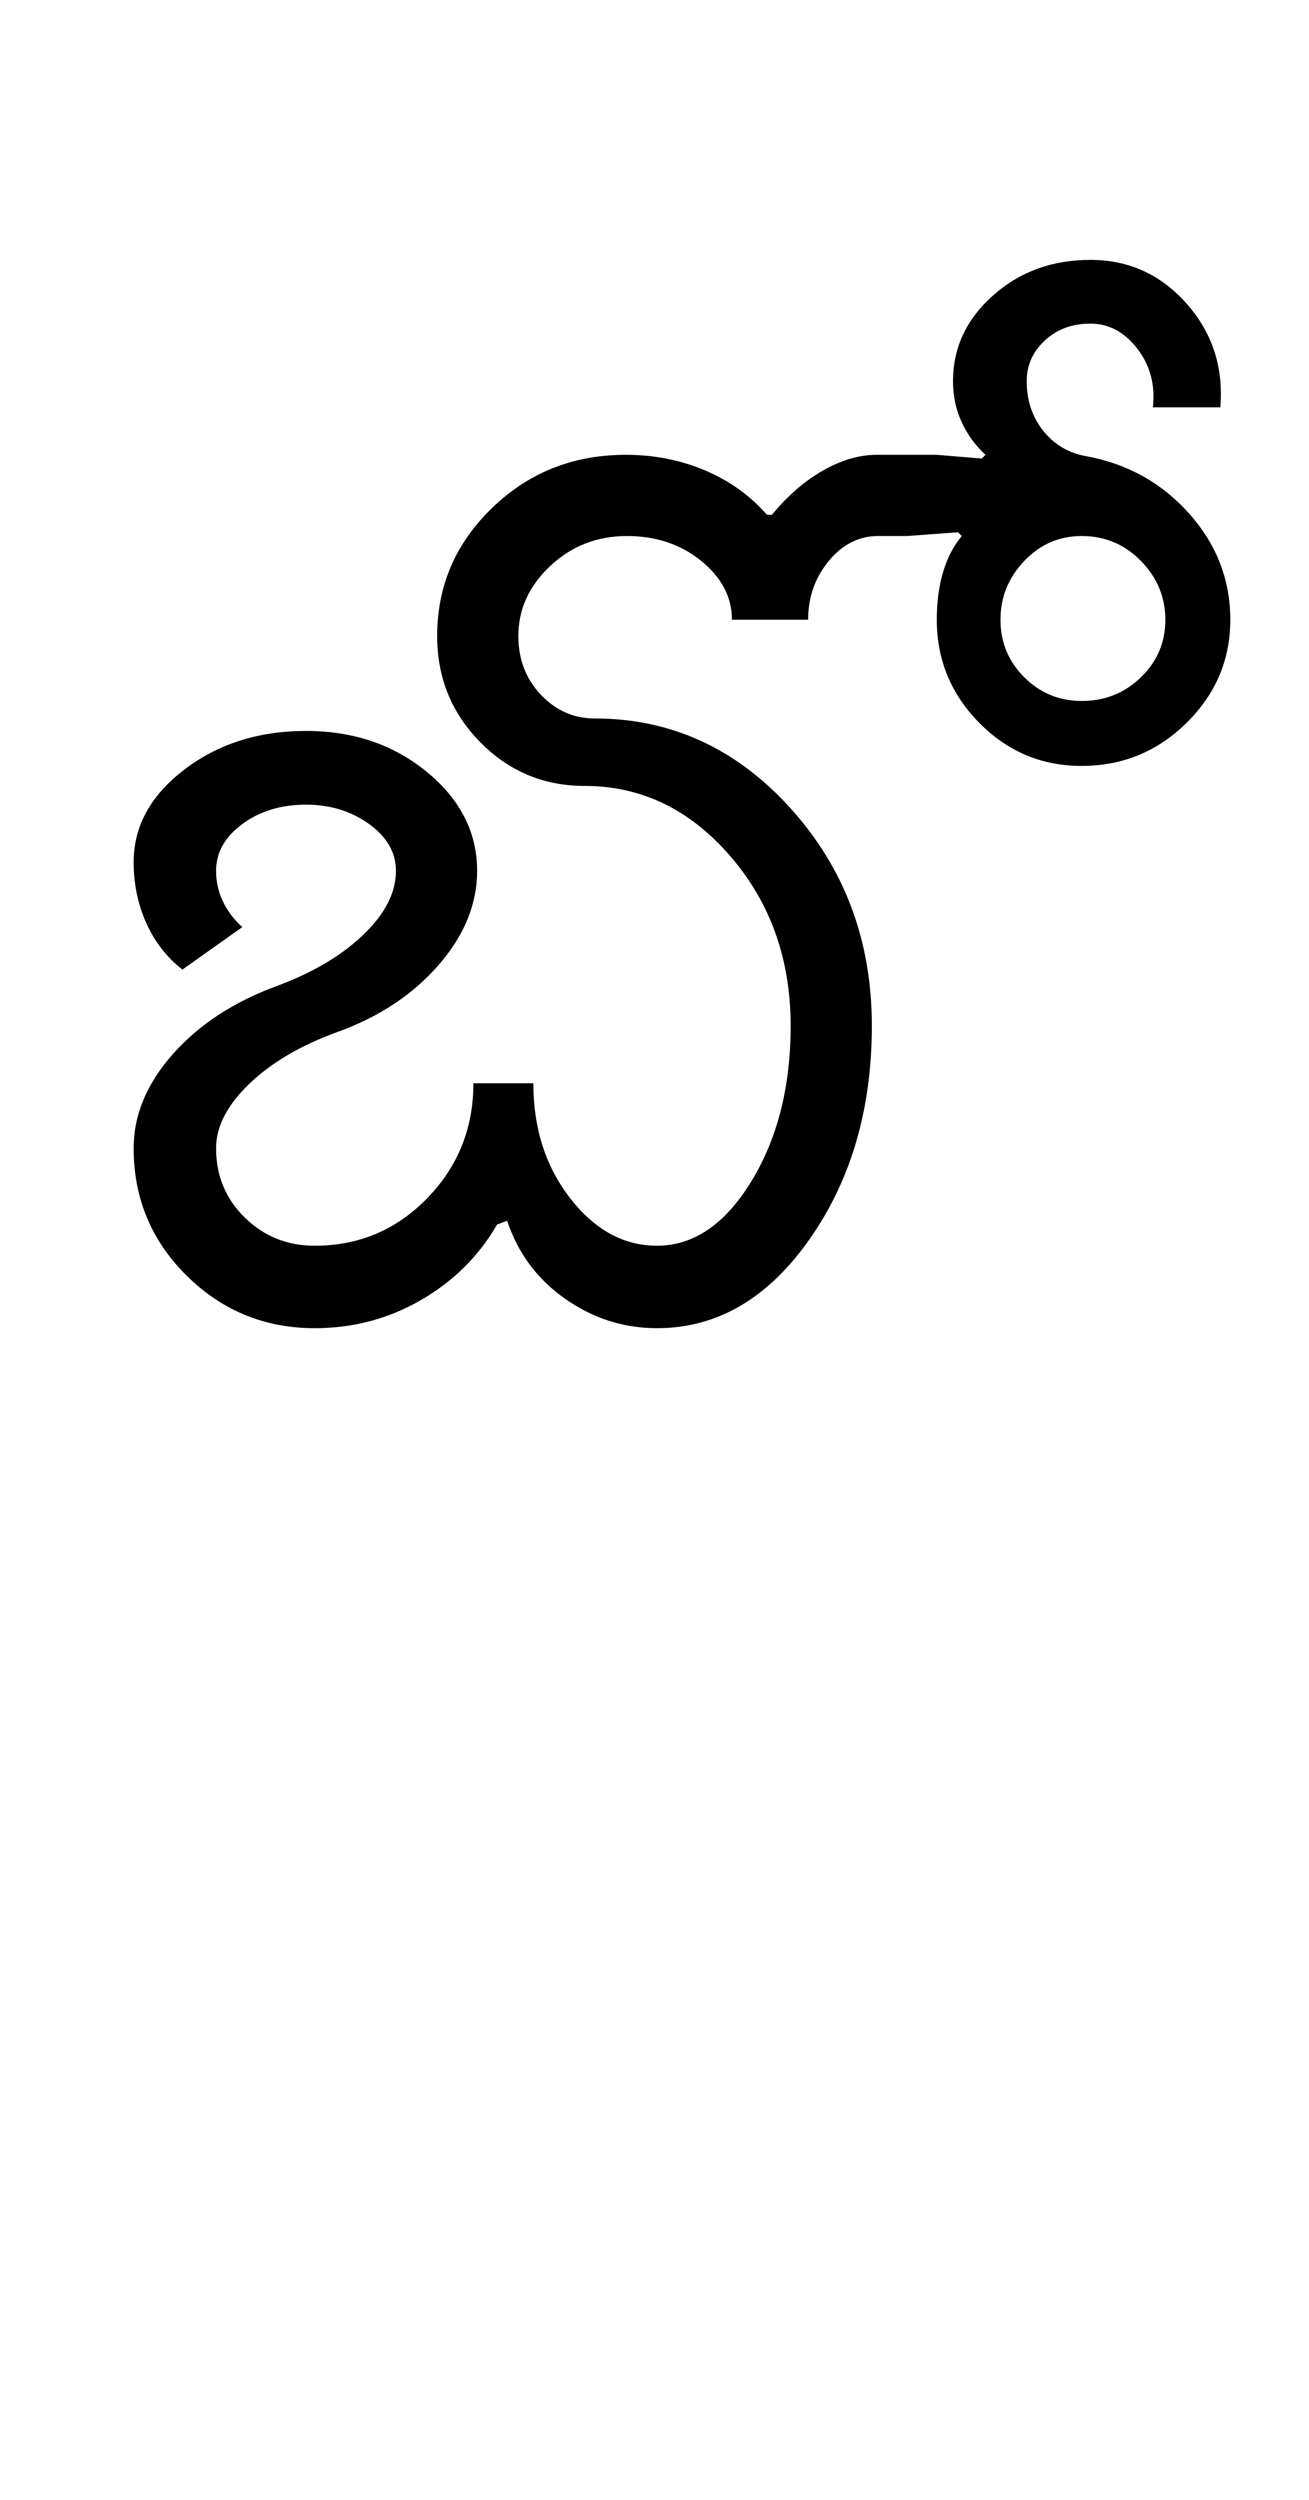<?xml version="1.0" encoding="UTF-8"?>
<svg xmlns="http://www.w3.org/2000/svg" xmlns:xlink="http://www.w3.org/1999/xlink" width="262pt" height="500.25pt" viewBox="0 0 262 500.25" version="1.1">
<defs>
<g>
<symbol overflow="visible" id="glyph0-0">
<path style="stroke:none;" d="M 8.5 0 L 8.5 -170.5 L 76.5 -170.5 L 76.5 0 Z M 17 -8.5 L 68 -8.5 L 68 -162 L 17 -162 Z M 17 -8.5 "/>
</symbol>
<symbol overflow="visible" id="glyph0-1">
<path style="stroke:none;" d="M 115.5 -16.5 C 122.832 -16.5 129.125 -20.789 134.375 -29.375 C 139.625 -37.957 142.25 -48.332 142.25 -60.5 C 142.25 -73.832 138.207 -85.164 130.125 -94.5 C 122.039 -103.832 112.332 -108.5 101 -108.5 C 92.832 -108.5 85.875 -111.414 80.125 -117.25 C 74.375 -123.082 71.5 -130.164 71.5 -138.5 C 71.5 -148.5 75.164 -157.039 82.5 -164.125 C 89.832 -171.207 98.75 -174.75 109.25 -174.75 C 114.914 -174.75 120.207 -173.707 125.125 -171.625 C 130.039 -169.539 134.164 -166.582 137.5 -162.75 L 138.5 -162.75 C 141.664 -166.582 145.082 -169.539 148.75 -171.625 C 152.414 -173.707 156 -174.75 159.5 -174.75 L 171.5 -174.75 L 180.5 -174 L 181.25 -174.75 C 179.25 -176.582 177.664 -178.75 176.5 -181.25 C 175.332 -183.75 174.75 -186.5 174.75 -189.5 C 174.75 -196.164 177.414 -201.875 182.75 -206.625 C 188.082 -211.375 194.582 -213.75 202.25 -213.75 C 209.914 -213.75 216.332 -210.832 221.5 -205 C 226.664 -199.164 228.914 -192.25 228.25 -184.25 L 214.75 -184.25 C 215.25 -188.75 214.207 -192.664 211.625 -196 C 209.039 -199.332 205.914 -201 202.25 -201 C 198.582 -201 195.539 -199.875 193.125 -197.625 C 190.707 -195.375 189.5 -192.664 189.5 -189.5 C 189.5 -185.664 190.582 -182.375 192.75 -179.625 C 194.914 -176.875 197.75 -175.164 201.25 -174.5 C 209.582 -173 216.5 -169.164 222 -163 C 227.5 -156.832 230.25 -149.75 230.25 -141.75 C 230.25 -133.75 227.332 -126.875 221.5 -121.125 C 215.664 -115.375 208.664 -112.5 200.5 -112.5 C 192.5 -112.5 185.664 -115.375 180 -121.125 C 174.332 -126.875 171.5 -133.75 171.5 -141.75 C 171.5 -145.25 171.914 -148.414 172.75 -151.25 C 173.582 -154.082 174.832 -156.5 176.5 -158.5 L 175.75 -159.25 L 165.5 -158.5 L 159.75 -158.5 C 155.914 -158.5 152.625 -156.832 149.875 -153.5 C 147.125 -150.164 145.75 -146.25 145.75 -141.75 L 130.5 -141.75 C 130.5 -146.25 128.457 -150.164 124.375 -153.5 C 120.289 -156.832 115.332 -158.5 109.5 -158.5 C 103.5 -158.5 98.375 -156.5 94.125 -152.5 C 89.875 -148.5 87.75 -143.832 87.75 -138.5 C 87.75 -133.832 89.25 -129.914 92.25 -126.75 C 95.25 -123.582 98.832 -122 103 -122 C 118.332 -122 131.414 -116 142.25 -104 C 153.082 -92 158.5 -77.5 158.5 -60.5 C 158.5 -43.832 154.332 -29.582 146 -17.75 C 137.664 -5.914 127.5 0 115.5 0 C 108.832 0 102.707 -1.957 97.125 -5.875 C 91.539 -9.789 87.664 -15 85.5 -21.5 L 83.5 -20.75 C 79.832 -14.414 74.75 -9.375 68.25 -5.625 C 61.75 -1.875 54.664 0 47 0 C 37 0 28.457 -3.5 21.375 -10.5 C 14.289 -17.5 10.75 -26 10.75 -36 C 10.75 -42.664 13.375 -48.957 18.625 -54.875 C 23.875 -60.789 30.832 -65.332 39.5 -68.5 C 46.664 -71.164 52.414 -74.582 56.75 -78.75 C 61.082 -82.914 63.25 -87.164 63.25 -91.5 C 63.25 -95.164 61.457 -98.289 57.875 -100.875 C 54.289 -103.457 50.082 -104.75 45.25 -104.75 C 40.25 -104.75 36 -103.457 32.5 -100.875 C 29 -98.289 27.25 -95.164 27.25 -91.5 C 27.25 -89.332 27.707 -87.289 28.625 -85.375 C 29.539 -83.457 30.832 -81.75 32.5 -80.25 L 20.5 -71.75 C 17.332 -74.25 14.914 -77.375 13.25 -81.125 C 11.582 -84.875 10.75 -88.914 10.75 -93.25 C 10.75 -100.414 14.125 -106.582 20.875 -111.75 C 27.625 -116.914 35.75 -119.5 45.25 -119.5 C 54.75 -119.5 62.832 -116.75 69.5 -111.25 C 76.164 -105.75 79.5 -99.164 79.5 -91.5 C 79.5 -84.832 76.914 -78.539 71.75 -72.625 C 66.582 -66.707 59.832 -62.25 51.5 -59.25 C 44.164 -56.582 38.289 -53.125 33.875 -48.875 C 29.457 -44.625 27.25 -40.332 27.25 -36 C 27.25 -30.5 29.164 -25.875 33 -22.125 C 36.832 -18.375 41.5 -16.5 47 -16.5 C 55.832 -16.5 63.332 -19.664 69.5 -26 C 75.664 -32.332 78.75 -40 78.75 -49 L 90.75 -49 C 90.75 -40 93.207 -32.332 98.125 -26 C 103.039 -19.664 108.832 -16.5 115.5 -16.5 Z M 184.25 -141.75 C 184.25 -137.25 185.832 -133.414 189 -130.25 C 192.164 -127.082 196 -125.5 200.5 -125.5 C 205.164 -125.5 209.125 -127.082 212.375 -130.25 C 215.625 -133.414 217.25 -137.25 217.25 -141.75 C 217.25 -146.25 215.625 -150.164 212.375 -153.5 C 209.125 -156.832 205.164 -158.5 200.5 -158.5 C 196 -158.5 192.164 -156.832 189 -153.5 C 185.832 -150.164 184.25 -146.25 184.25 -141.75 Z M 184.25 -141.75 "/>
</symbol>
</g>
</defs>
<g id="surface1">
<rect x="0" y="0" width="262" height="500.25" style="fill:rgb(100%,100%,100%);fill-opacity:1;stroke:none;"/>
<g style="fill:rgb(0%,0%,0%);fill-opacity:1;">
  <use xlink:href="#glyph0-1" x="16" y="265.75"/>
</g>
</g>
</svg>
